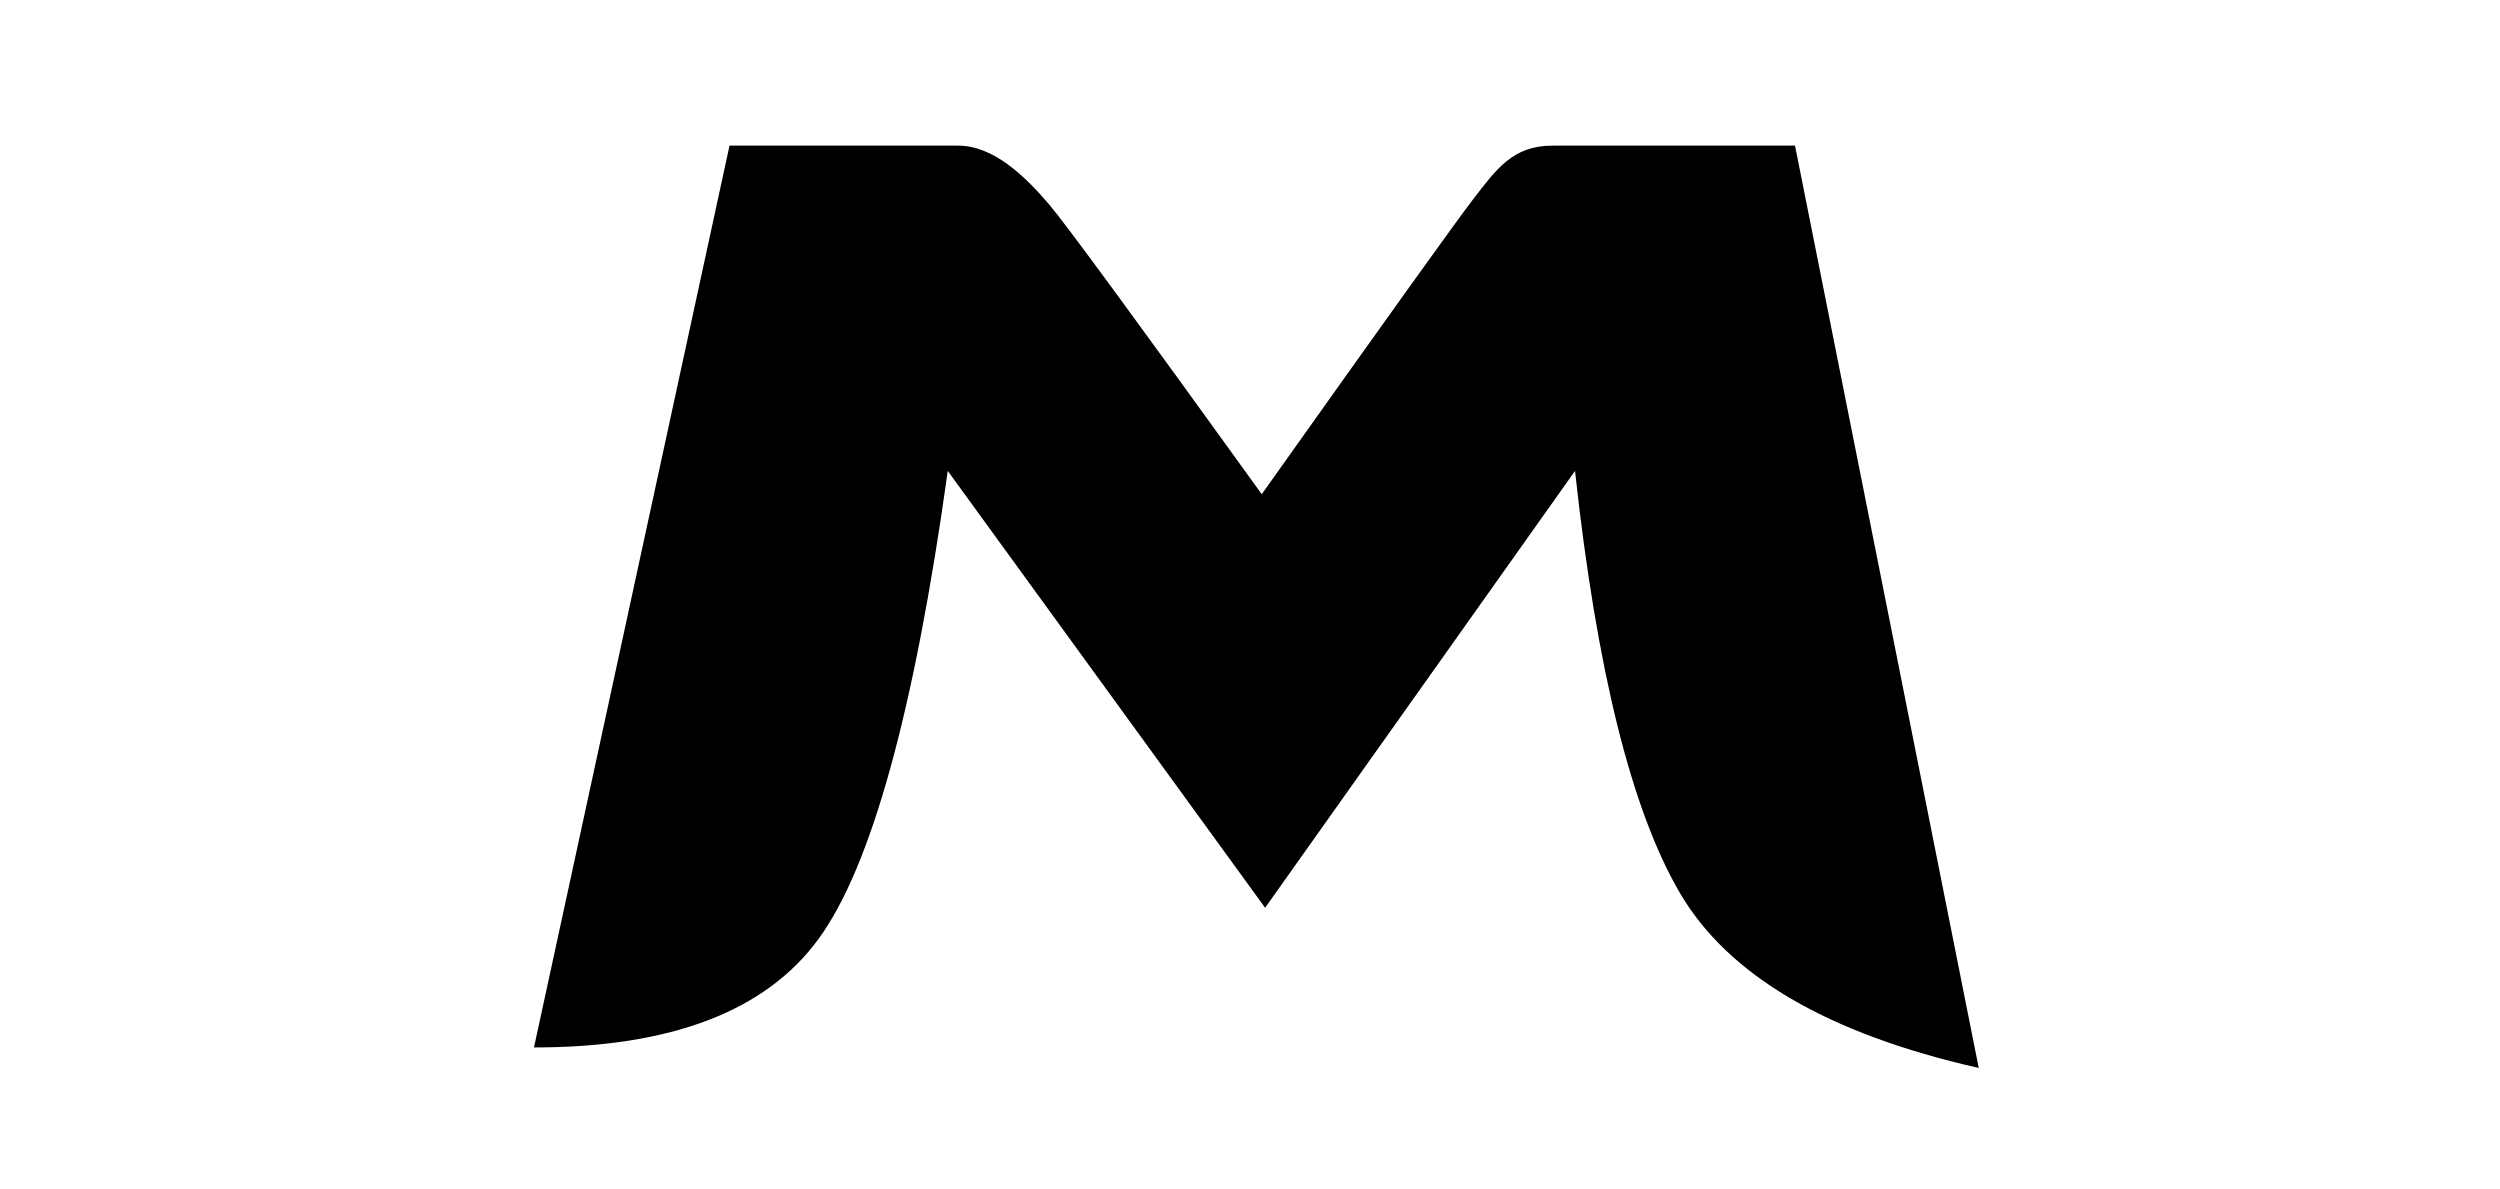 <?xml version="1.0" encoding="UTF-8"?>
<svg width="103px" height="49px" viewBox="0 0 103 49" version="1.1" xmlns="http://www.w3.org/2000/svg" xmlns:xlink="http://www.w3.org/1999/xlink">
    <!-- Generator: Sketch 47.1 (45422) - http://www.bohemiancoding.com/sketch -->
    <title>iconfont_mail_ali</title>
    <desc>Created with Sketch.</desc>
    <defs></defs>
    <g id="弱化调整" stroke="none" stroke-width="1" fill="none" fill-rule="evenodd">
        <g id="Artboard" transform="translate(-510, -357)">
            <path d="M532,400.155 L540.056,363 C545.359,363 548.497,363 549.47,363 C550.931,363 552.225,364.251 553.224,365.423 C553.89,366.204 556.81,370.183 561.984,377.361 C567.17,370.059 570.075,366.005 570.699,365.202 C571.636,363.996 572.308,363 573.962,363 C575.064,363 578.395,363 583.955,363 L591.524,401 C585.308,399.594 581.204,397.191 579.213,393.792 C577.221,390.393 575.78,384.596 574.891,376.402 L562.123,394.4 L549.048,376.402 C547.673,386.288 545.896,392.718 543.717,395.693 C541.539,398.668 537.633,400.155 532,400.155 Z" id="mail_ali-copy" fill="#000000"></path>
            <rect id="Rectangle-23-Copy-6" opacity="0.4" x="510" y="357" width="103" height="49"></rect>
        </g>
    </g>
</svg>